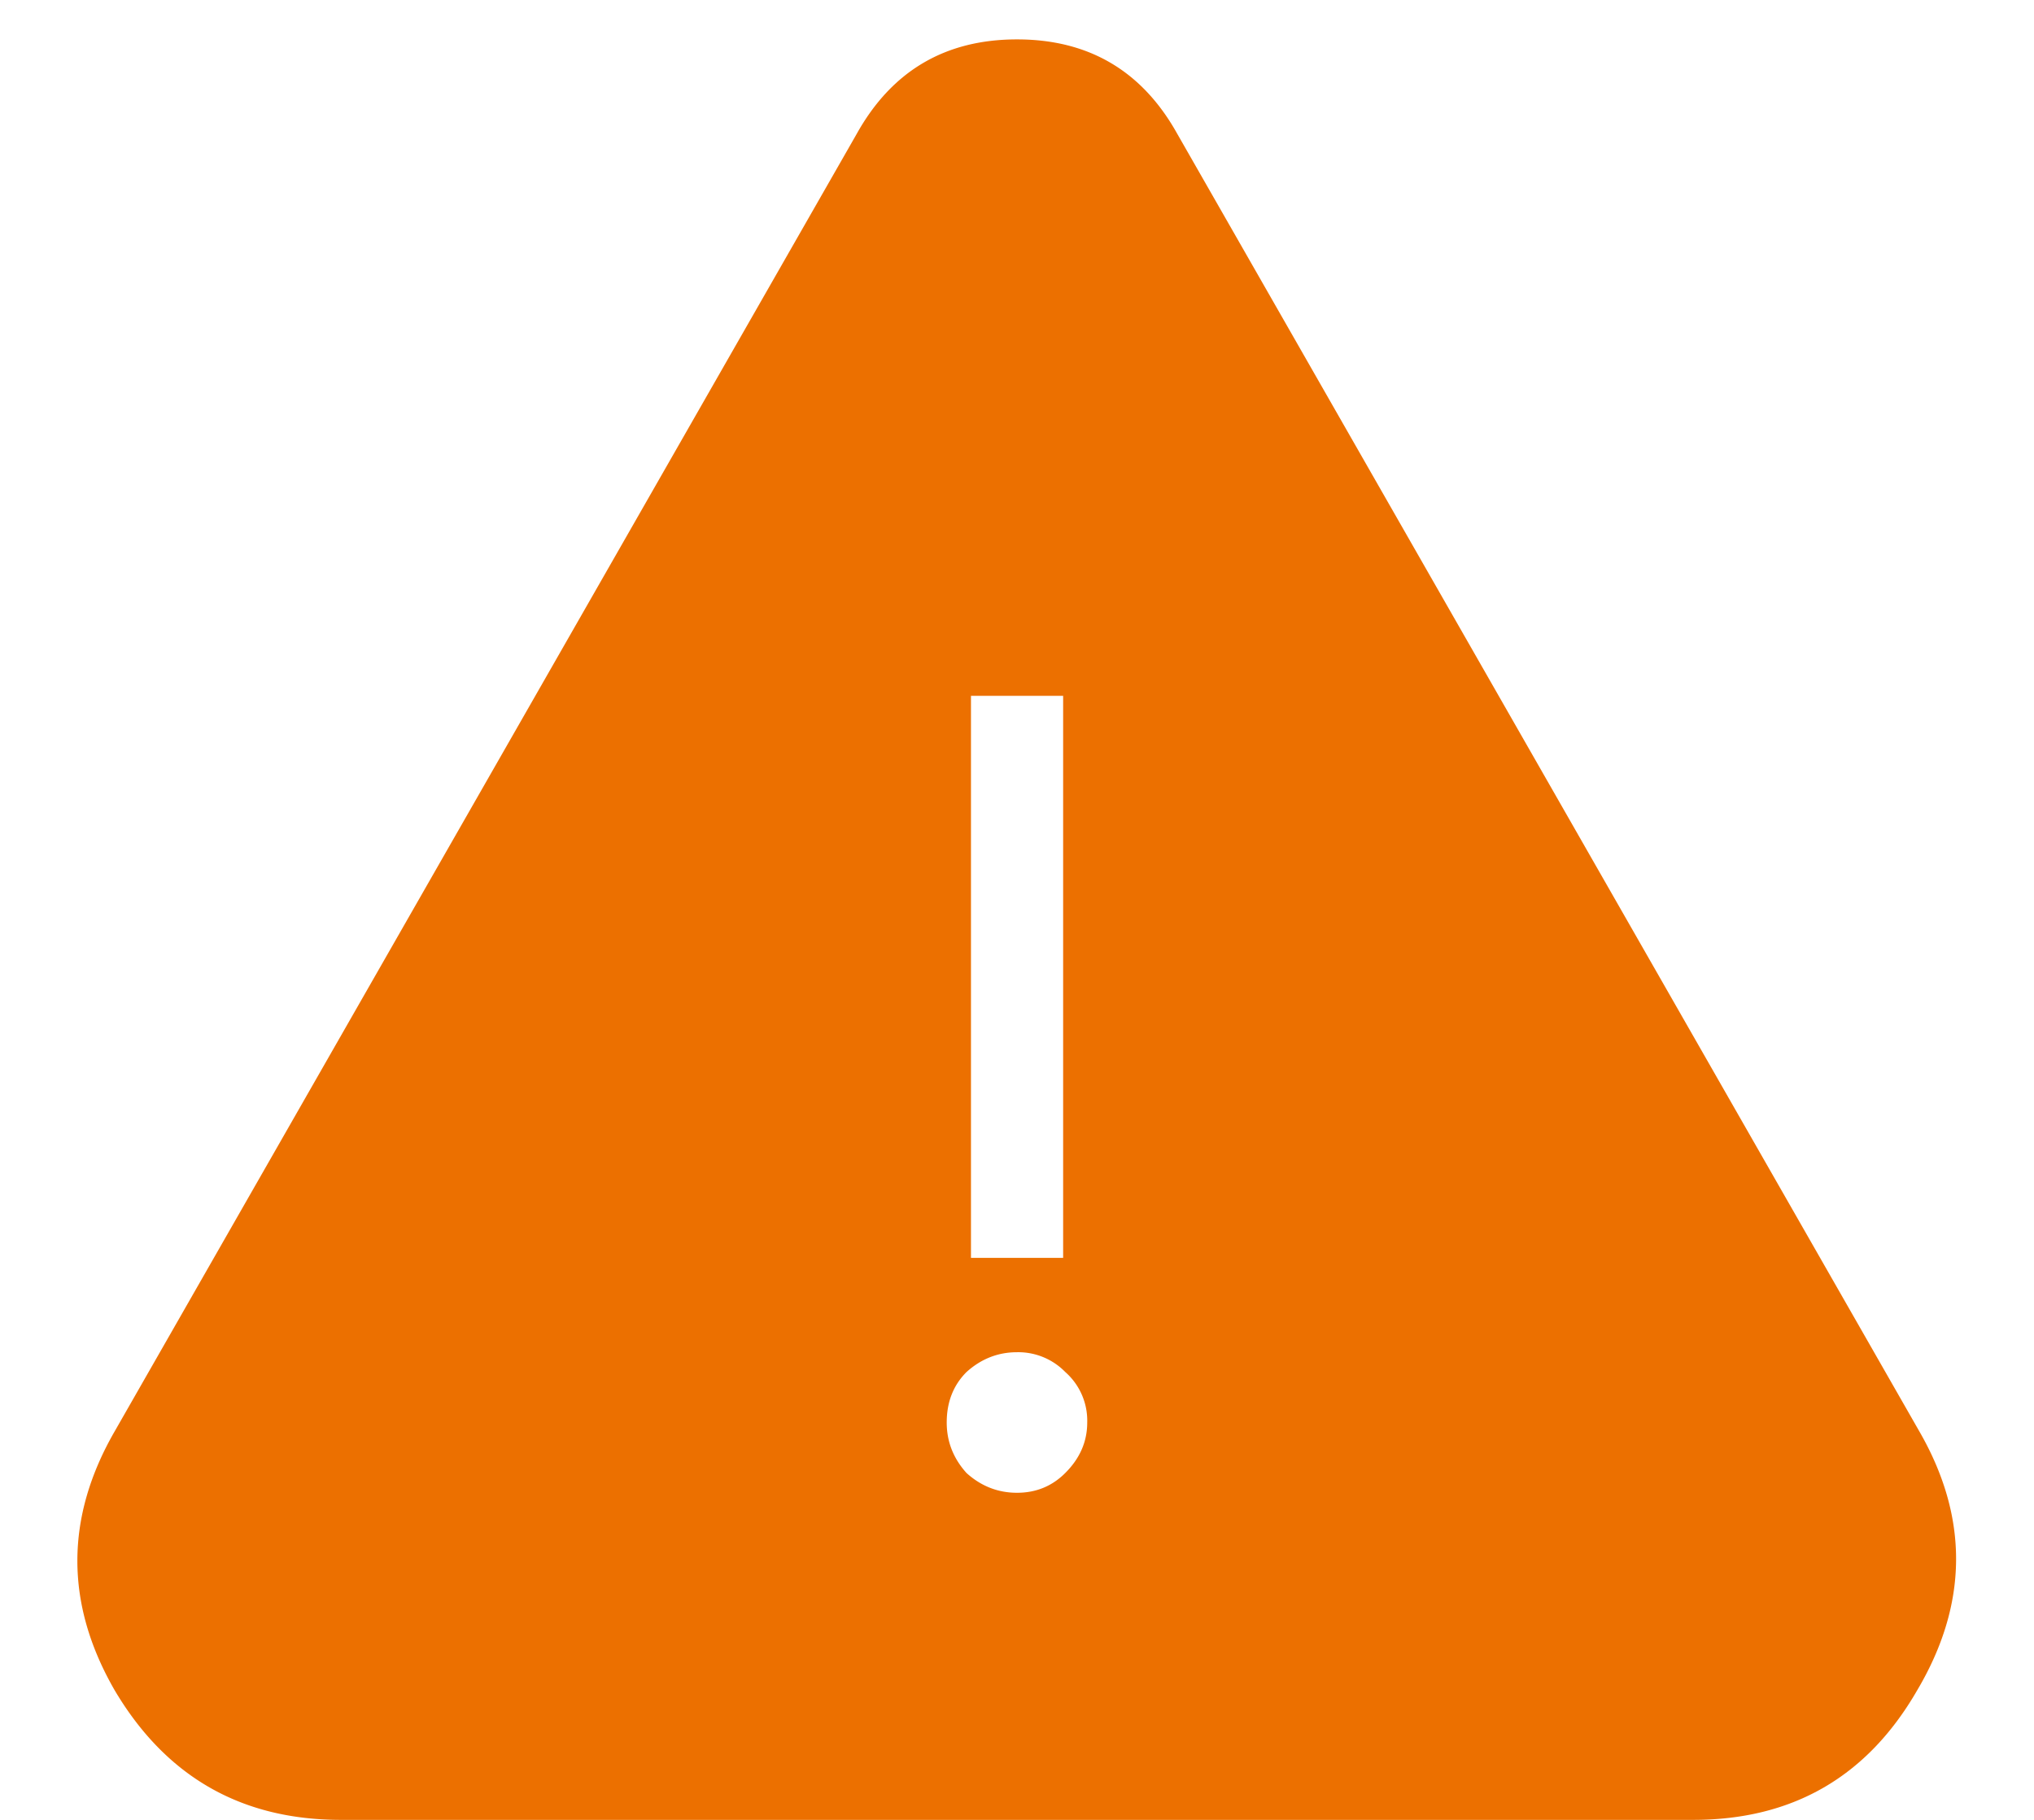 <svg width="38" height="34" fill="none" xmlns="http://www.w3.org/2000/svg"><path d="M35.857 26.74c.93 1.614.916 3.227-.04 4.84-.93 1.613-2.325 2.42-4.184 2.42H6.367c-1.86 0-3.267-.807-4.224-2.42-.93-1.613-.93-3.226 0-4.84L16.006 2.5C16.662 1.324 17.66.736 19 .736c1.34 0 2.338.588 2.994 1.764l13.863 24.24zM18.14 13v10.5h1.722V13H18.14zM19 27.889c.355 0 .656-.123.902-.37.274-.273.41-.587.41-.943a1.21 1.21 0 00-.41-.943 1.227 1.227 0 00-.902-.37c-.355 0-.67.124-.943.37-.246.246-.37.56-.37.943 0 .356.123.67.37.944.273.246.588.369.943.369z" fill="#EC7000"/></svg>